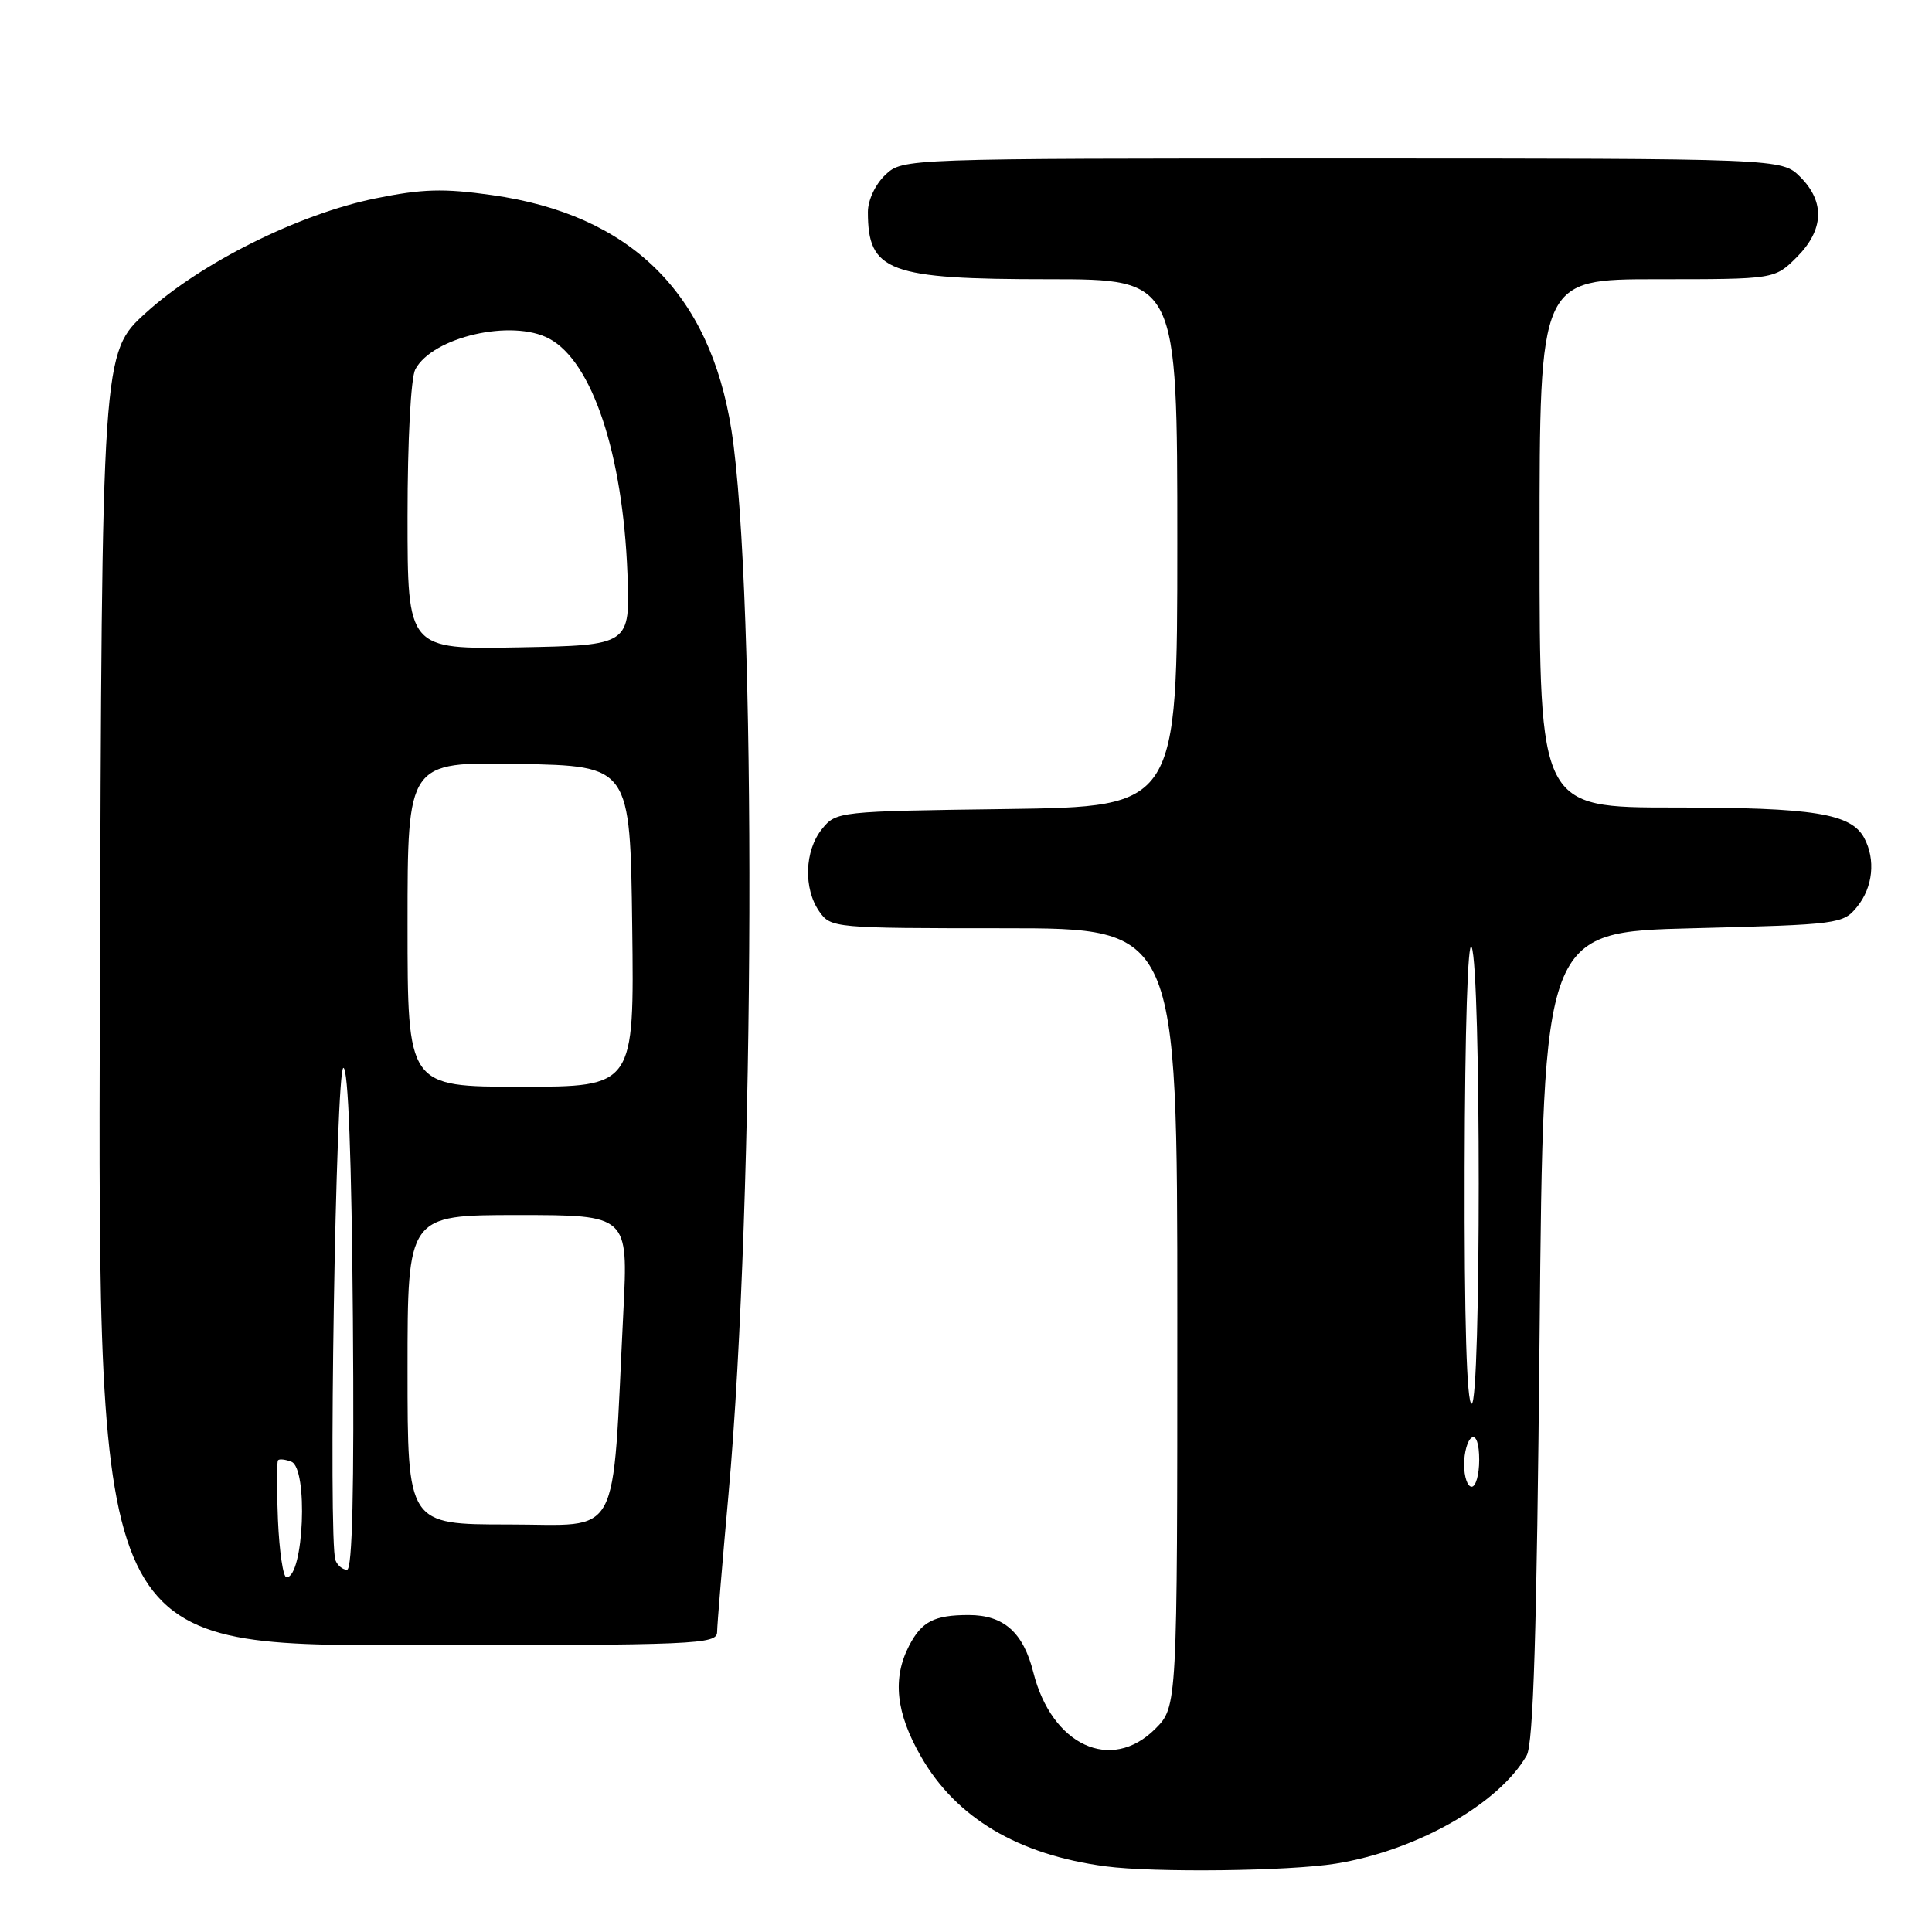 <?xml version="1.0" encoding="UTF-8" standalone="no"?>
<!DOCTYPE svg PUBLIC "-//W3C//DTD SVG 1.1//EN" "http://www.w3.org/Graphics/SVG/1.1/DTD/svg11.dtd" >
<svg xmlns="http://www.w3.org/2000/svg" xmlns:xlink="http://www.w3.org/1999/xlink" version="1.1" viewBox="0 0 256 256">
 <g >
 <path fill="currentColor"
d=" M 177.00 246.94 C 187.69 245.22 198.60 239.04 202.29 232.61 C 203.18 231.06 203.63 216.27 204.00 177.00 C 204.50 123.50 204.50 123.50 224.34 123.00 C 243.70 122.51 244.23 122.44 246.09 120.14 C 248.18 117.56 248.55 113.90 247.02 111.04 C 245.28 107.79 240.34 107.00 221.85 107.00 C 204.00 107.00 204.00 107.00 204.00 72.00 C 204.00 37.00 204.00 37.00 219.58 37.00 C 235.15 37.00 235.15 37.00 238.08 34.08 C 241.68 30.47 241.85 26.76 238.55 23.45 C 236.09 21.00 236.09 21.00 177.86 21.00 C 119.63 21.00 119.63 21.00 117.31 23.17 C 115.99 24.42 115.00 26.52 115.00 28.09 C 115.00 35.99 117.71 37.00 138.95 37.00 C 156.00 37.00 156.00 37.00 156.00 71.95 C 156.00 106.89 156.00 106.89 133.41 107.20 C 111.05 107.50 110.80 107.52 108.91 109.86 C 106.60 112.72 106.44 117.75 108.56 120.78 C 110.09 122.96 110.48 123.00 133.06 123.00 C 156.00 123.00 156.00 123.00 156.00 174.58 C 156.00 226.15 156.00 226.15 153.08 229.08 C 147.23 234.93 139.36 231.28 136.92 221.59 C 135.59 216.30 133.00 214.00 128.36 214.00 C 123.79 214.00 122.12 214.86 120.46 218.07 C 118.22 222.40 118.71 226.97 122.04 232.76 C 126.69 240.88 134.91 245.77 146.50 247.30 C 152.88 248.15 170.80 247.94 177.00 246.94 Z  M 95.02 216.25 C 95.03 215.29 95.71 207.07 96.53 198.00 C 100.04 158.98 100.26 78.32 96.92 57.00 C 94.06 38.78 83.53 28.44 65.19 25.85 C 58.77 24.94 55.98 25.02 49.74 26.29 C 39.59 28.36 26.62 34.83 19.35 41.43 C 13.50 46.74 13.50 46.74 13.23 132.37 C 12.97 218.00 12.97 218.00 53.98 218.00 C 92.37 218.00 95.00 217.89 95.02 216.25 Z  M 194.00 194.06 C 194.00 192.44 194.45 190.84 195.00 190.50 C 195.60 190.13 196.00 191.32 196.00 193.44 C 196.00 195.40 195.55 197.00 195.00 197.00 C 194.45 197.00 194.00 195.68 194.00 194.06 Z  M 194.07 154.75 C 194.11 136.37 194.49 124.32 195.00 125.50 C 196.25 128.40 196.25 186.00 195.00 186.00 C 194.35 186.00 194.02 174.96 194.07 154.75 Z  M 36.83 201.41 C 36.65 197.24 36.66 193.67 36.85 193.48 C 37.04 193.29 37.83 193.38 38.60 193.68 C 40.86 194.54 40.26 209.00 37.96 209.00 C 37.52 209.00 37.01 205.59 36.83 201.41 Z  M 44.45 206.74 C 43.48 204.20 44.49 141.50 45.50 141.50 C 46.14 141.50 46.59 153.43 46.76 174.75 C 46.94 197.37 46.69 208.00 45.98 208.00 C 45.41 208.00 44.72 207.43 44.45 206.74 Z  M 54.00 181.50 C 54.00 161.00 54.00 161.00 68.62 161.00 C 83.24 161.00 83.24 161.00 82.60 173.75 C 81.06 204.70 82.51 202.00 67.40 202.00 C 54.00 202.00 54.00 202.00 54.00 181.50 Z  M 54.00 122.47 C 54.00 100.95 54.00 100.95 68.75 101.22 C 83.50 101.50 83.50 101.50 83.77 122.75 C 84.04 144.00 84.04 144.00 69.02 144.00 C 54.00 144.00 54.00 144.00 54.00 122.47 Z  M 54.00 68.46 C 54.00 58.31 54.44 50.06 55.03 48.94 C 57.33 44.64 67.83 42.23 72.77 44.87 C 78.47 47.92 82.53 60.13 83.14 76.00 C 83.50 85.50 83.50 85.50 68.75 85.78 C 54.00 86.05 54.00 86.05 54.00 68.46 Z "/>
</g>
</svg>